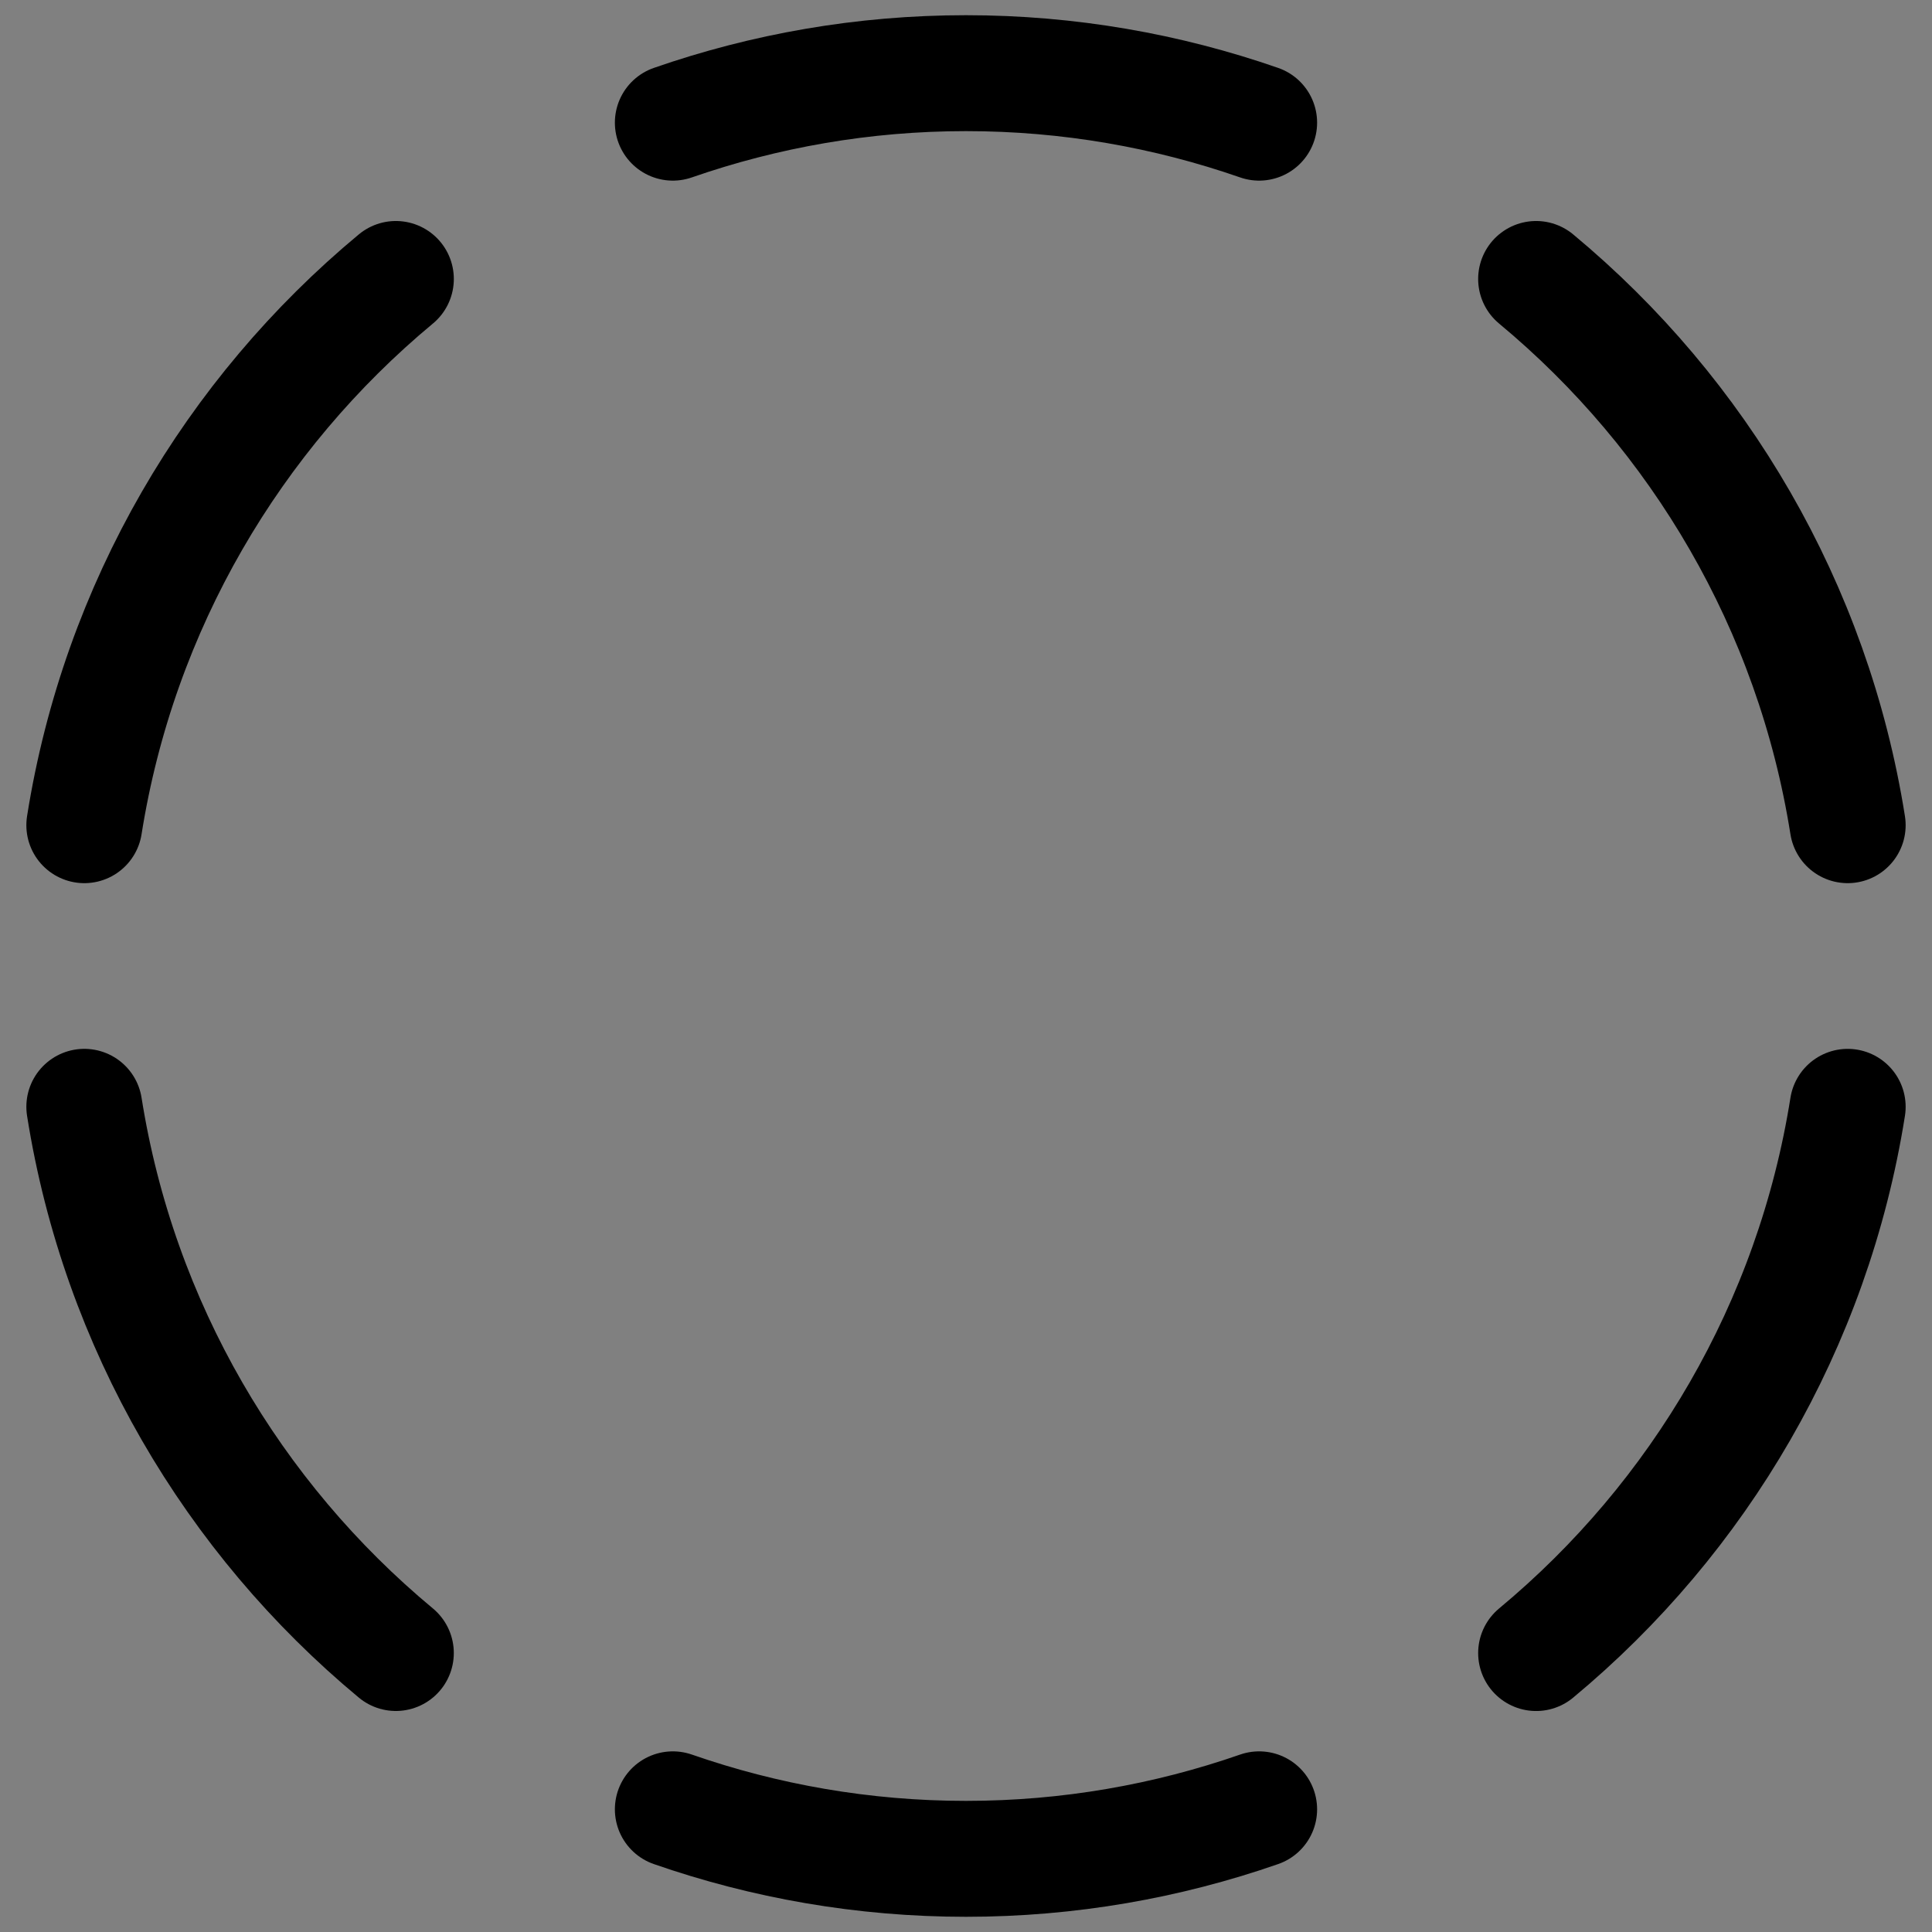 <?xml version="1.0" encoding="utf-8"?>
<!-- Generator: Adobe Illustrator 16.0.0, SVG Export Plug-In . SVG Version: 6.00 Build 0)  -->
<!DOCTYPE svg PUBLIC "-//W3C//DTD SVG 1.1//EN" "http://www.w3.org/Graphics/SVG/1.1/DTD/svg11.dtd">
<svg version="1.1" id="图层_1" xmlns="http://www.w3.org/2000/svg" xmlns:xlink="http://www.w3.org/1999/xlink" x="0px" y="0px"
	 width="100px" height="100px" viewBox="0 0 100 100" style="enable-background:new 0 0 100 100;" xml:space="preserve">
<rect x="0" y="0" width="100" height="100" fill="#808080" stroke="none"/>
<g>
	<path style="fill:#FFFFFF;stroke:#000000;stroke-width:6;stroke-linecap:round;stroke-miterlimit:10;" d="M95.636,42.712
		c-1.794-11.318-7.691-21.267-16.127-28.273"/>
	<path style="fill:#FFFFFF;stroke:#000000;stroke-width:6;stroke-linecap:round;stroke-miterlimit:10;" d="M65.173,6.349
		C60.419,4.696,55.316,3.787,50,3.787c-5.317,0-10.419,0.909-15.174,2.562"/>
	<path style="fill:#FFFFFF;stroke:#000000;stroke-width:6;stroke-linecap:round;stroke-miterlimit:10;" d="M4.364,57.288
		c1.793,11.317,7.691,21.267,16.125,28.272"/>
	<path style="fill:#FFFFFF;stroke:#000000;stroke-width:6;stroke-linecap:round;stroke-miterlimit:10;" d="M20.49,14.439
		C12.056,21.446,6.157,31.395,4.364,42.712"/>
	<path style="fill:#FFFFFF;stroke:#000000;stroke-width:6;stroke-linecap:round;stroke-miterlimit:10;" d="M34.826,93.65
		c4.754,1.653,9.856,2.563,15.174,2.563c5.316,0,10.419-0.909,15.173-2.563"/>
	<path style="fill:#FFFFFF;stroke:#000000;stroke-width:6;stroke-linecap:round;stroke-miterlimit:10;" d="M79.509,85.562
		c8.436-7.006,14.333-16.956,16.127-28.273"/>
</g>
</svg>
